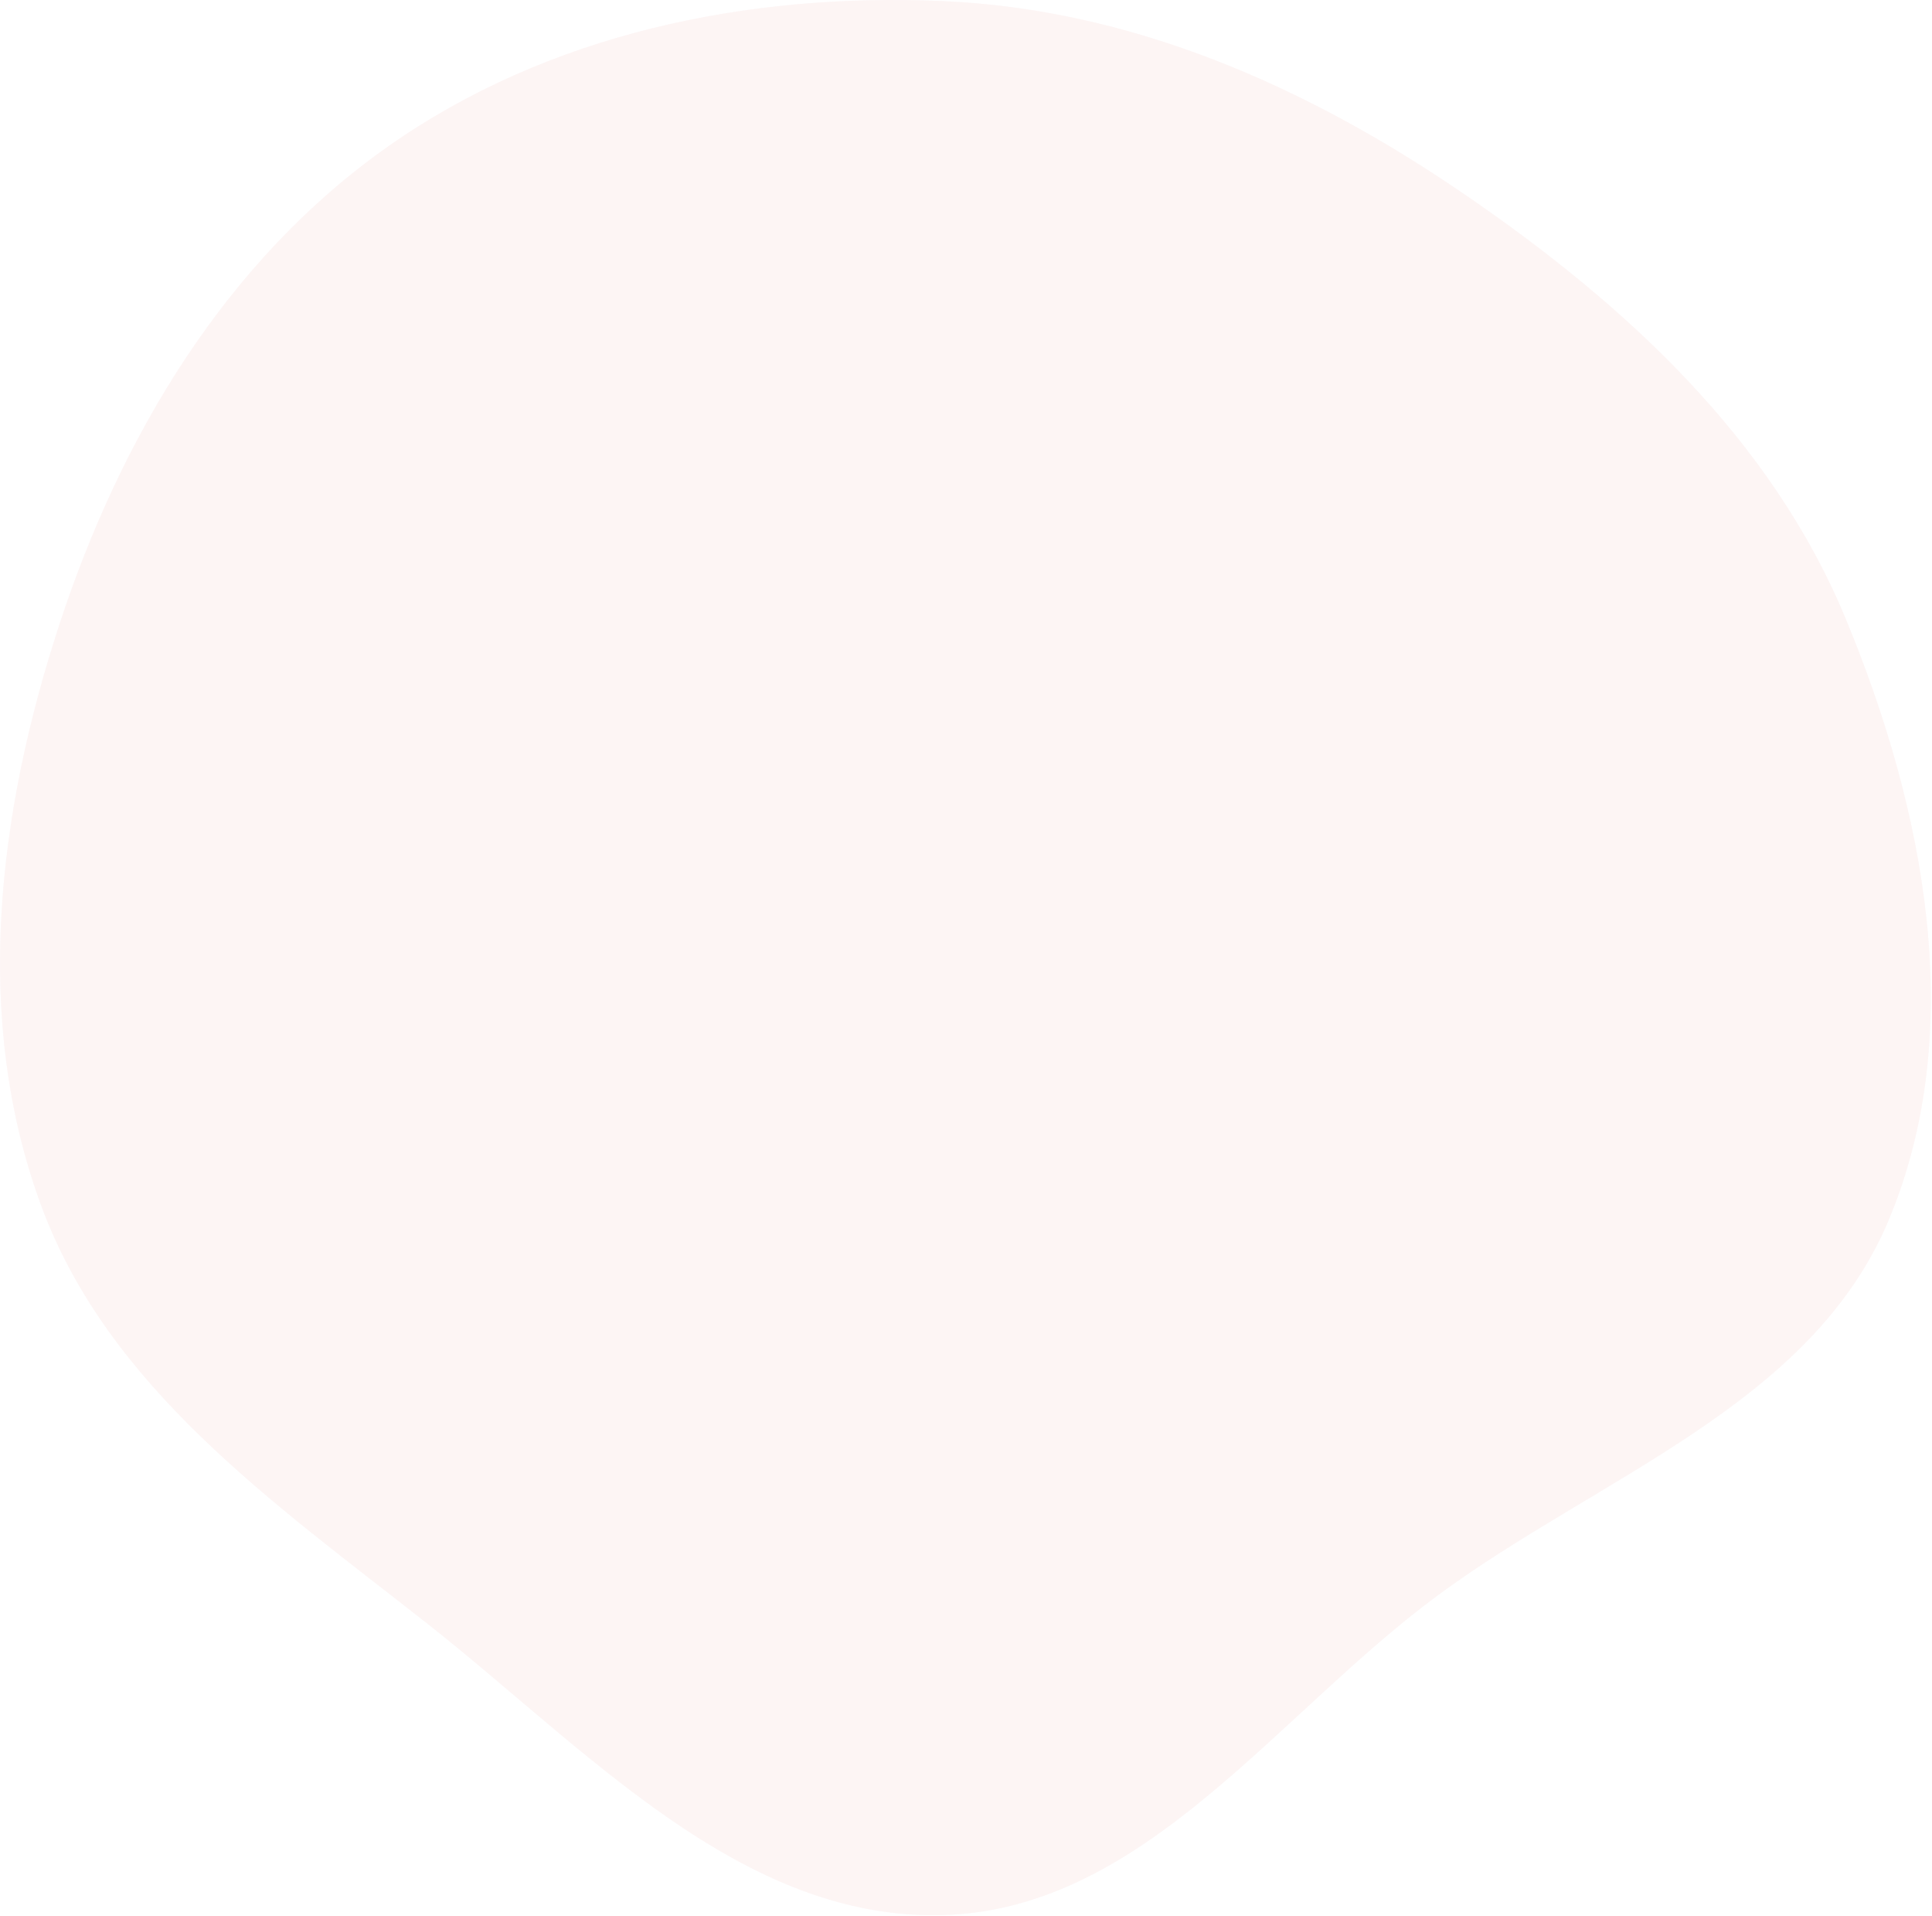 <svg width="593" height="588" viewBox="0 0 593 588" fill="none" xmlns="http://www.w3.org/2000/svg">
<g opacity="0.05">
<g clip-path="url(#clip0_1_1574)">
<path fill-rule="evenodd" clip-rule="evenodd" d="M289.48 0.338C347.755 2.9 401.414 26.721 449.551 59.667C498.928 93.461 543.661 134.676 566.542 189.963C590.69 248.314 604.08 316.024 579.764 374.305C556.108 431.005 491.113 452.99 441.615 489.383C391.744 526.051 351.356 585.991 289.48 587.736C227.292 589.491 179.873 536.611 130.977 498.146C84.117 461.285 33.22 425.892 12.616 369.945C-8.427 312.806 -0.76 249.705 18.168 191.831C37.067 134.048 69.179 80.191 118.849 45.133C168.097 10.374 229.259 -2.308 289.48 0.338Z" fill="#C4C4C4"/>
<path fill-rule="evenodd" clip-rule="evenodd" d="M289.48 0.338C347.755 2.9 401.414 26.721 449.551 59.667C498.928 93.461 543.661 134.676 566.542 189.963C590.69 248.314 604.08 316.024 579.764 374.305C556.108 431.005 491.113 452.99 441.615 489.383C391.744 526.051 351.356 585.991 289.48 587.736C227.292 589.491 179.873 536.611 130.977 498.146C84.117 461.285 33.22 425.892 12.616 369.945C-8.427 312.806 -0.76 249.705 18.168 191.831C37.067 134.048 69.179 80.191 118.849 45.133C168.097 10.374 229.259 -2.308 289.48 0.338Z" fill="url(#paint0_linear_1_1574)"/>
</g>
</g>
<defs>
<linearGradient id="paint0_linear_1_1574" x1="112156" y1="56597.2" x2="16557.1" y2="113323" gradientUnits="userSpaceOnUse">
<stop stop-color="#C61818"/>
<stop offset="1" stop-color="#ED3822"/>
</linearGradient>
<clipPath id="clip0_1_1574">
<rect width="592.995" height="587.97" fill="white" transform="translate(0.002)"/>
</clipPath>
</defs>
</svg>
